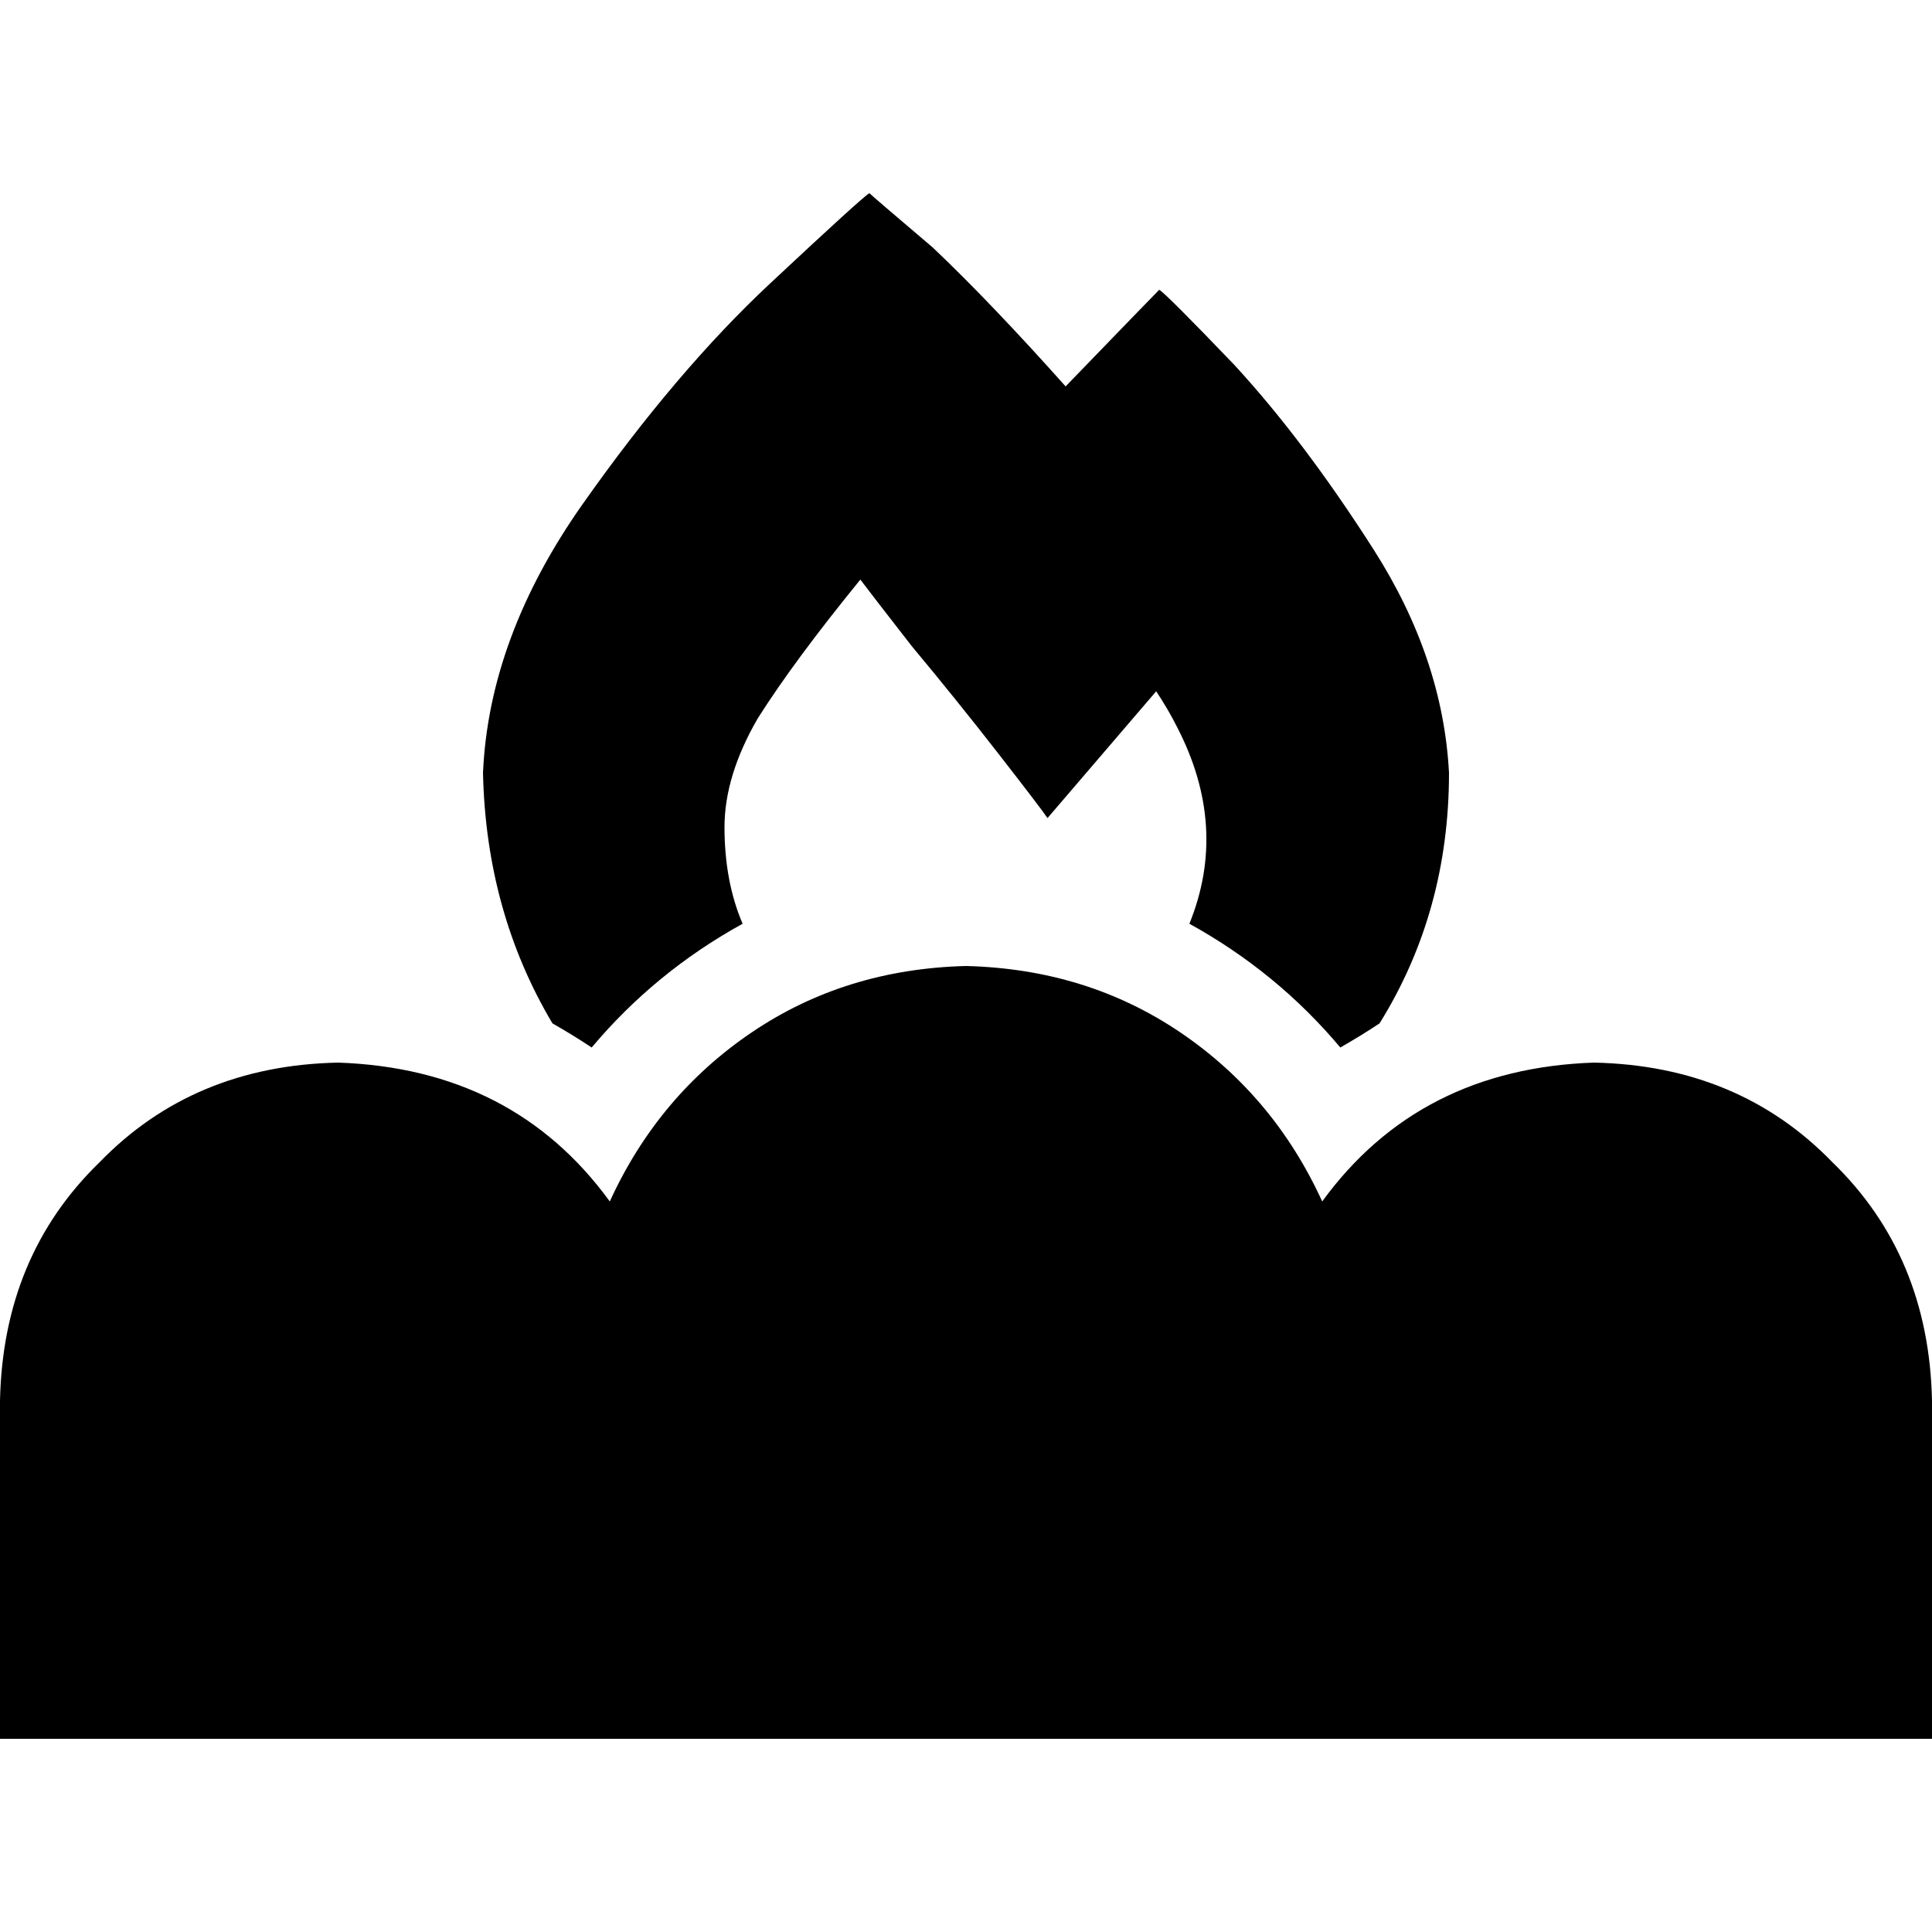 <svg xmlns="http://www.w3.org/2000/svg" viewBox="0 0 512 512">
  <path d="M 230.4 51.2 Q 228.8 52 204 75.2 L 204 75.2 L 204 75.2 Q 179.2 98.4 154.4 133.6 L 154.4 133.6 L 154.4 133.6 Q 129.6 168.8 128 204.8 Q 128.8 241.6 146.4 271.2 Q 152 274.4 156.8 277.6 Q 173.6 257.6 196.8 244.8 Q 192 233.6 192 219.2 Q 192 205.6 200.8 190.4 Q 210.4 175.2 228 153.6 Q 230.4 156.8 241.6 171.2 Q 253.6 185.6 264.8 200 Q 276 214.4 277.6 216.8 Q 277.6 216.8 277.6 216.8 L 306.4 183.2 L 306.4 183.2 Q 309.6 188 312 192.8 Q 325.6 219.2 315.2 244.8 Q 338.4 257.6 355.2 277.6 Q 360.8 274.4 365.6 271.2 Q 384 241.6 384 204.8 Q 382.4 174.4 364 145.6 Q 345.6 116.8 327.2 96.8 Q 308.8 77.6 307.2 76.8 Q 305.6 78.4 282.4 102.4 Q 262.4 80 247.2 65.6 Q 231.2 52 230.4 51.2 Q 230.4 51.2 230.4 51.2 L 230.4 51.2 Z M 0 460.8 L 89.6 460.8 L 0 460.8 L 512 460.8 L 512 371.2 L 512 371.2 Q 511.2 332.8 485.6 308 Q 460.8 282.4 422.4 281.6 Q 376 283.2 350.4 318.4 Q 337.6 290.4 312.8 273.6 Q 288 256.8 256 256 Q 224 256.8 199.2 273.6 Q 174.4 290.4 161.6 318.4 Q 136 283.2 89.6 281.6 Q 51.2 282.4 26.4 308 Q 0.8 332.8 0 371.2 L 0 460.8 L 0 460.8 Z" />
</svg>